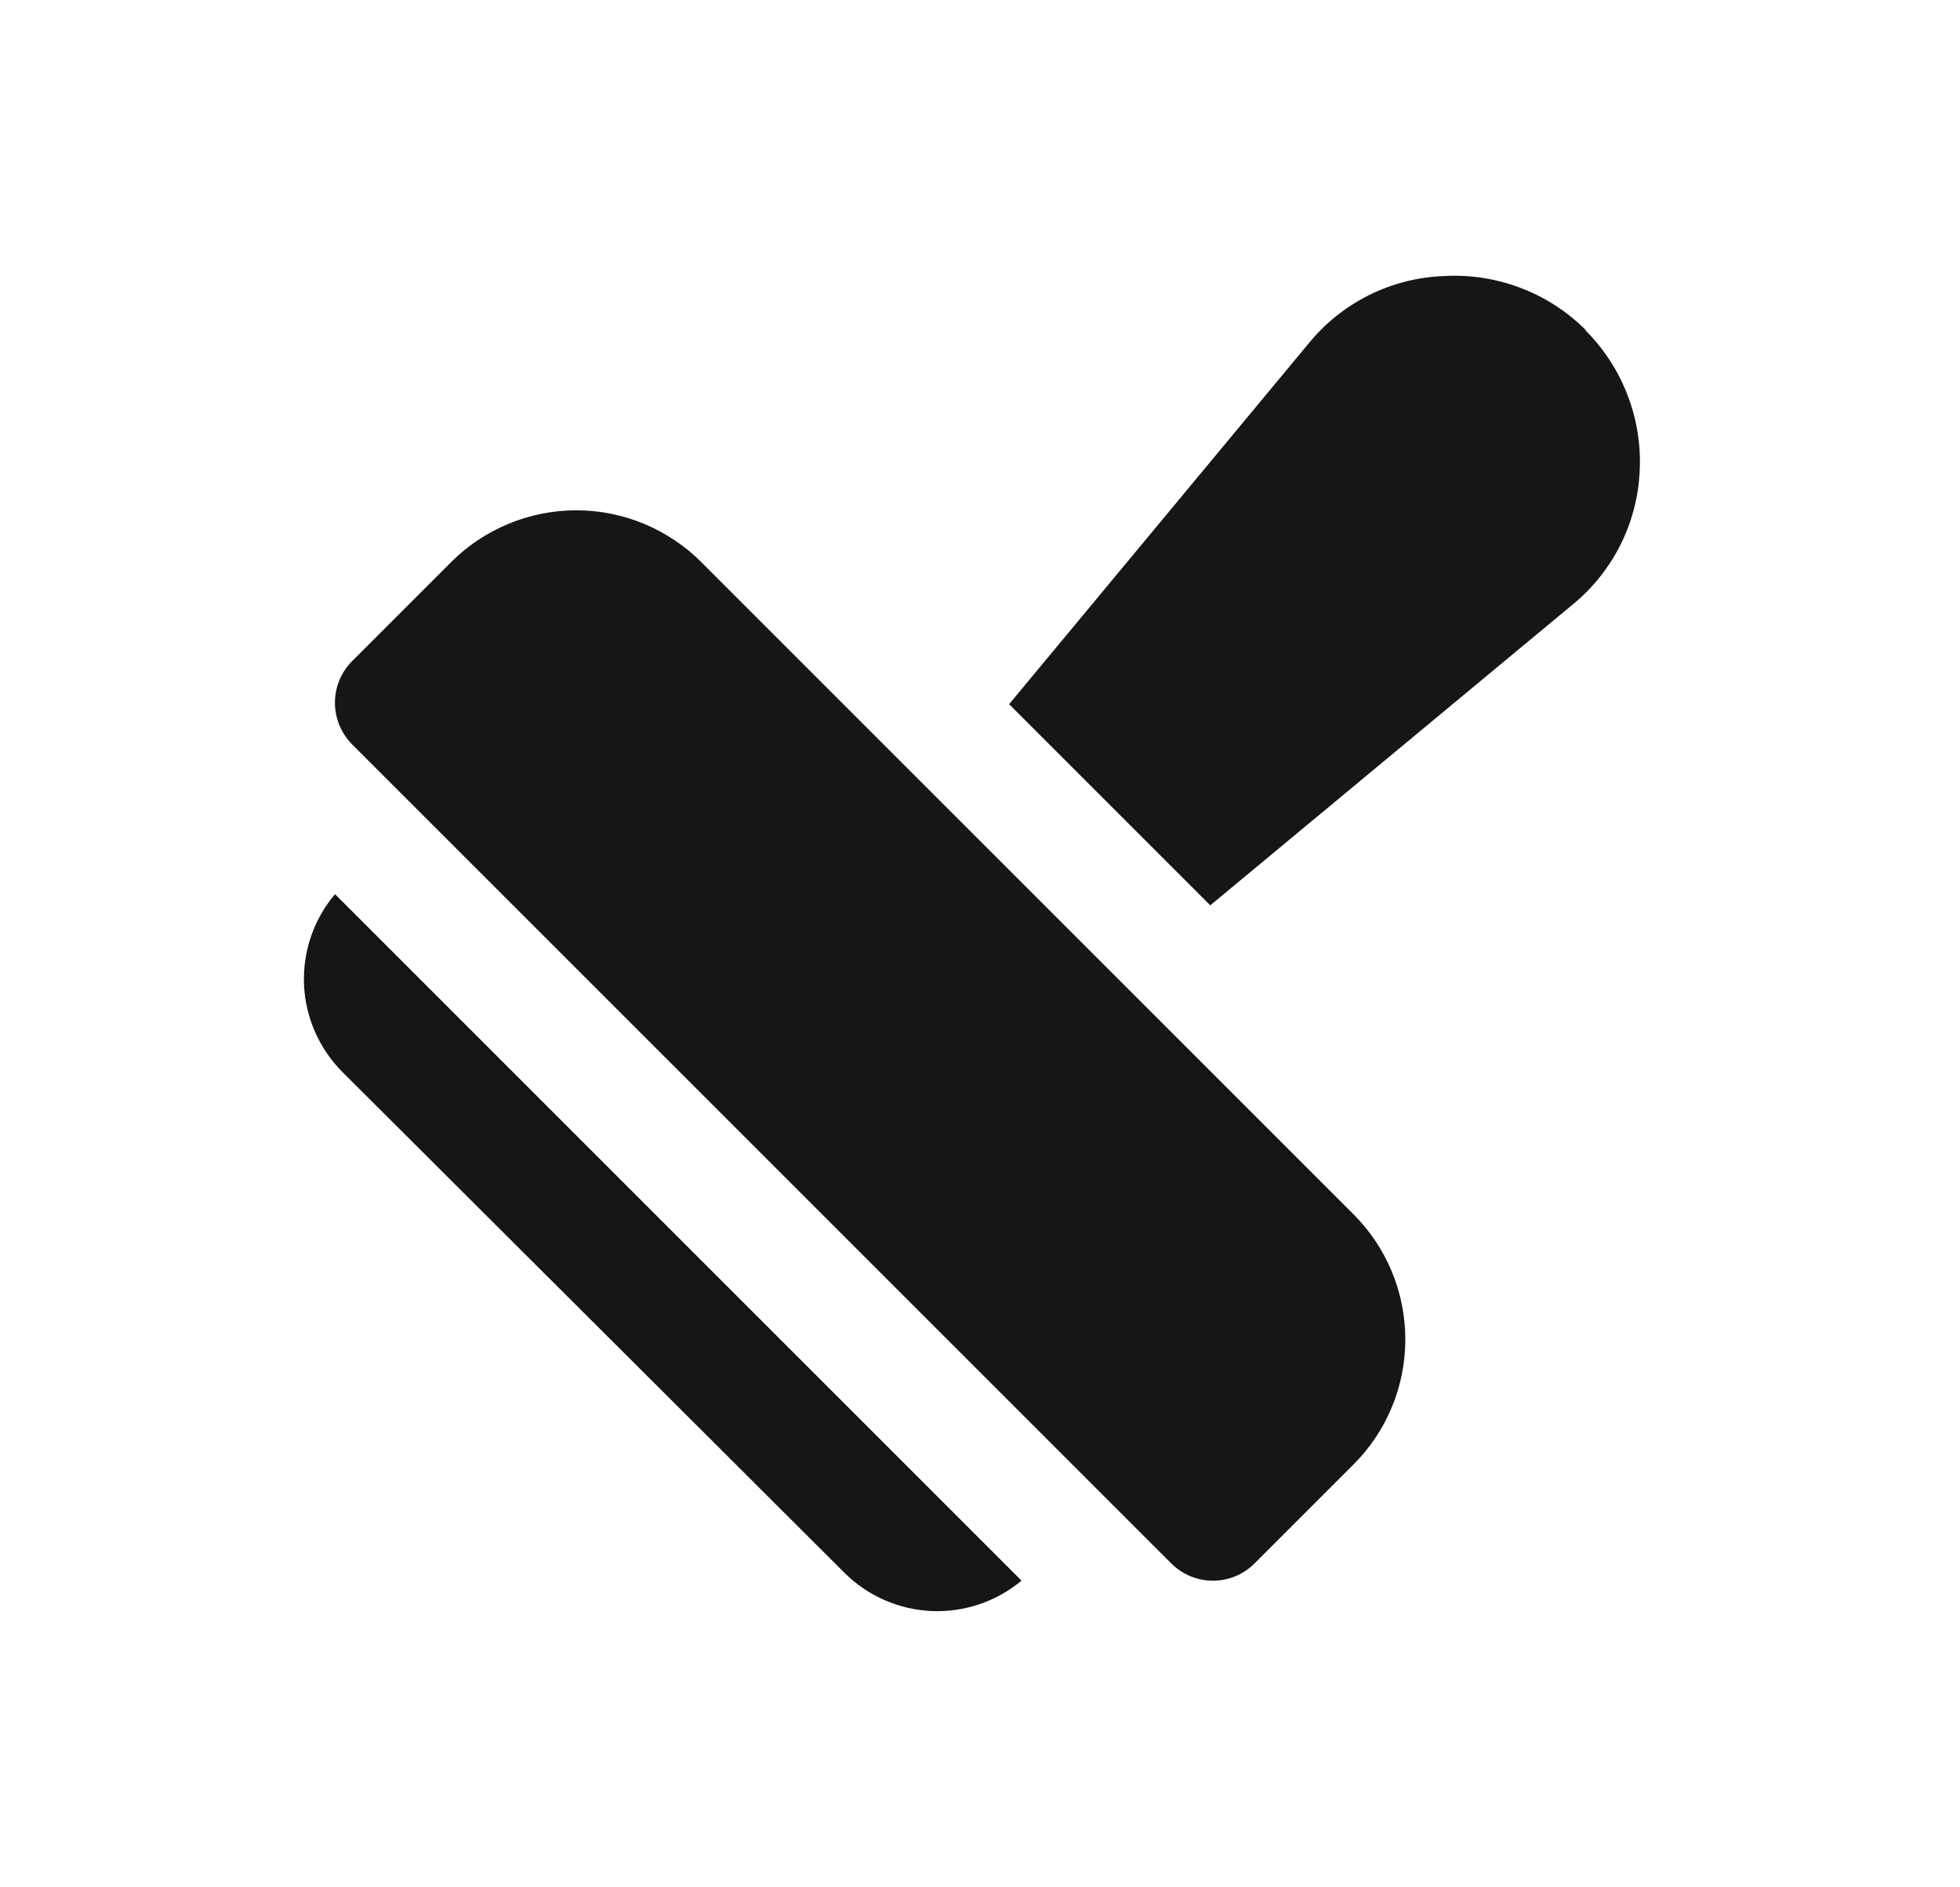 <svg width="27" height="26" viewBox="0 0 27 26" fill="none" xmlns="http://www.w3.org/2000/svg">
<path d="M4.615 12.318L14.072 21.775C13.726 22.064 13.284 22.213 12.833 22.194C12.382 22.174 11.955 21.987 11.635 21.669L4.72 14.771C4.398 14.45 4.208 14.02 4.188 13.565C4.169 13.11 4.321 12.665 4.615 12.318ZM9.66 7.743C9.203 7.287 8.584 7.03 7.938 7.03C7.292 7.03 6.672 7.287 6.215 7.743L4.85 9.108C4.699 9.26 4.614 9.466 4.614 9.681C4.614 9.896 4.699 10.101 4.85 10.254L16.136 21.539C16.288 21.691 16.494 21.776 16.709 21.776C16.923 21.776 17.129 21.691 17.281 21.539L18.646 20.174C19.103 19.717 19.359 19.098 19.359 18.452C19.359 17.806 19.103 17.186 18.646 16.729L9.66 7.743ZM21.848 4.55C21.593 4.294 21.286 4.095 20.949 3.967C20.611 3.838 20.25 3.782 19.89 3.803C19.532 3.816 19.18 3.906 18.86 4.065C18.539 4.225 18.256 4.451 18.029 4.729L13.901 9.701L16.672 12.472L21.645 8.344C21.923 8.121 22.151 7.841 22.314 7.523C22.476 7.205 22.569 6.857 22.587 6.5C22.607 6.141 22.55 5.781 22.421 5.445C22.293 5.109 22.094 4.804 21.84 4.55H21.848Z" fill="#161617"/>
</svg>
